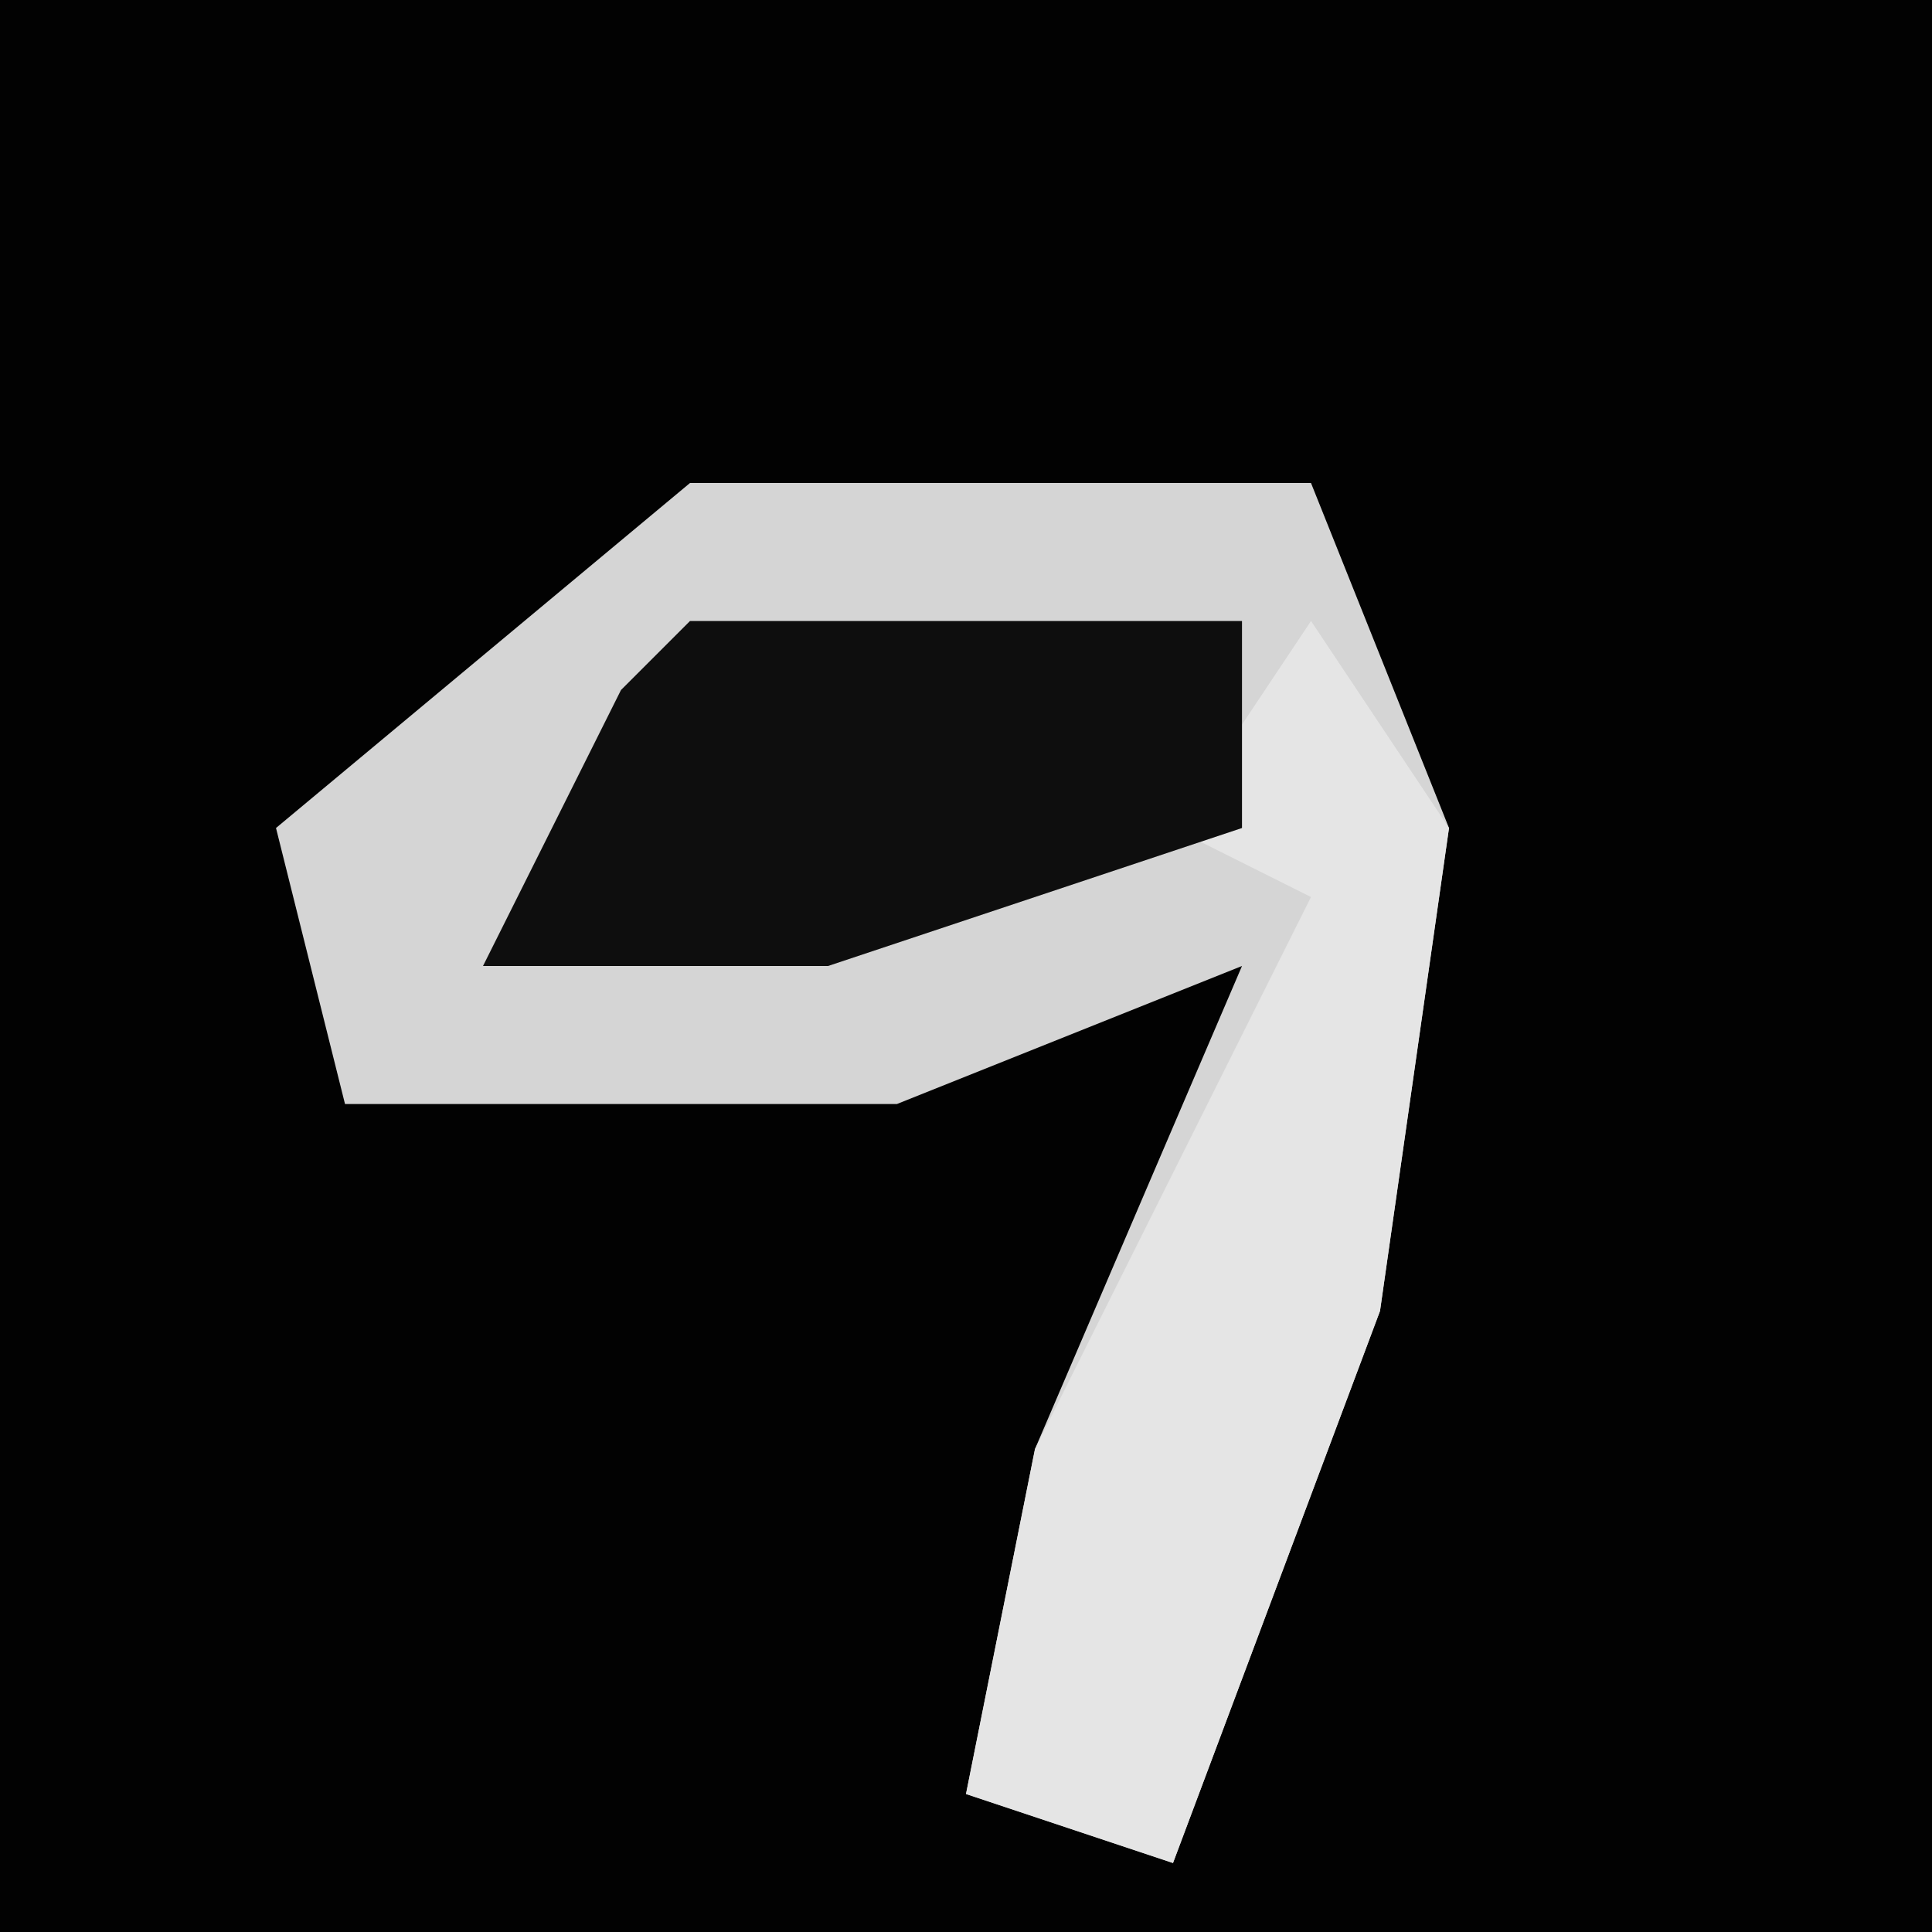 <?xml version="1.0" encoding="UTF-8"?>
<svg version="1.1" xmlns="http://www.w3.org/2000/svg" width="28" height="28">
<path d="M0,0 L28,0 L28,28 L0,28 Z " fill="#020202" transform="translate(0,0)"/>
<path d="M0,0 L9,0 L11,5 L10,12 L7,20 L4,19 L5,14 L8,7 L3,9 L-5,9 L-6,5 Z " fill="#D5D5D5" transform="translate(10,7)"/>
<path d="M0,0 L2,3 L1,10 L-2,18 L-5,17 L-4,12 L0,4 L-2,3 Z " fill="#E5E5E5" transform="translate(19,9)"/>
<path d="M0,0 L8,0 L8,3 L2,5 L-3,5 L-1,1 Z " fill="#0E0E0E" transform="translate(10,9)"/>
</svg>
